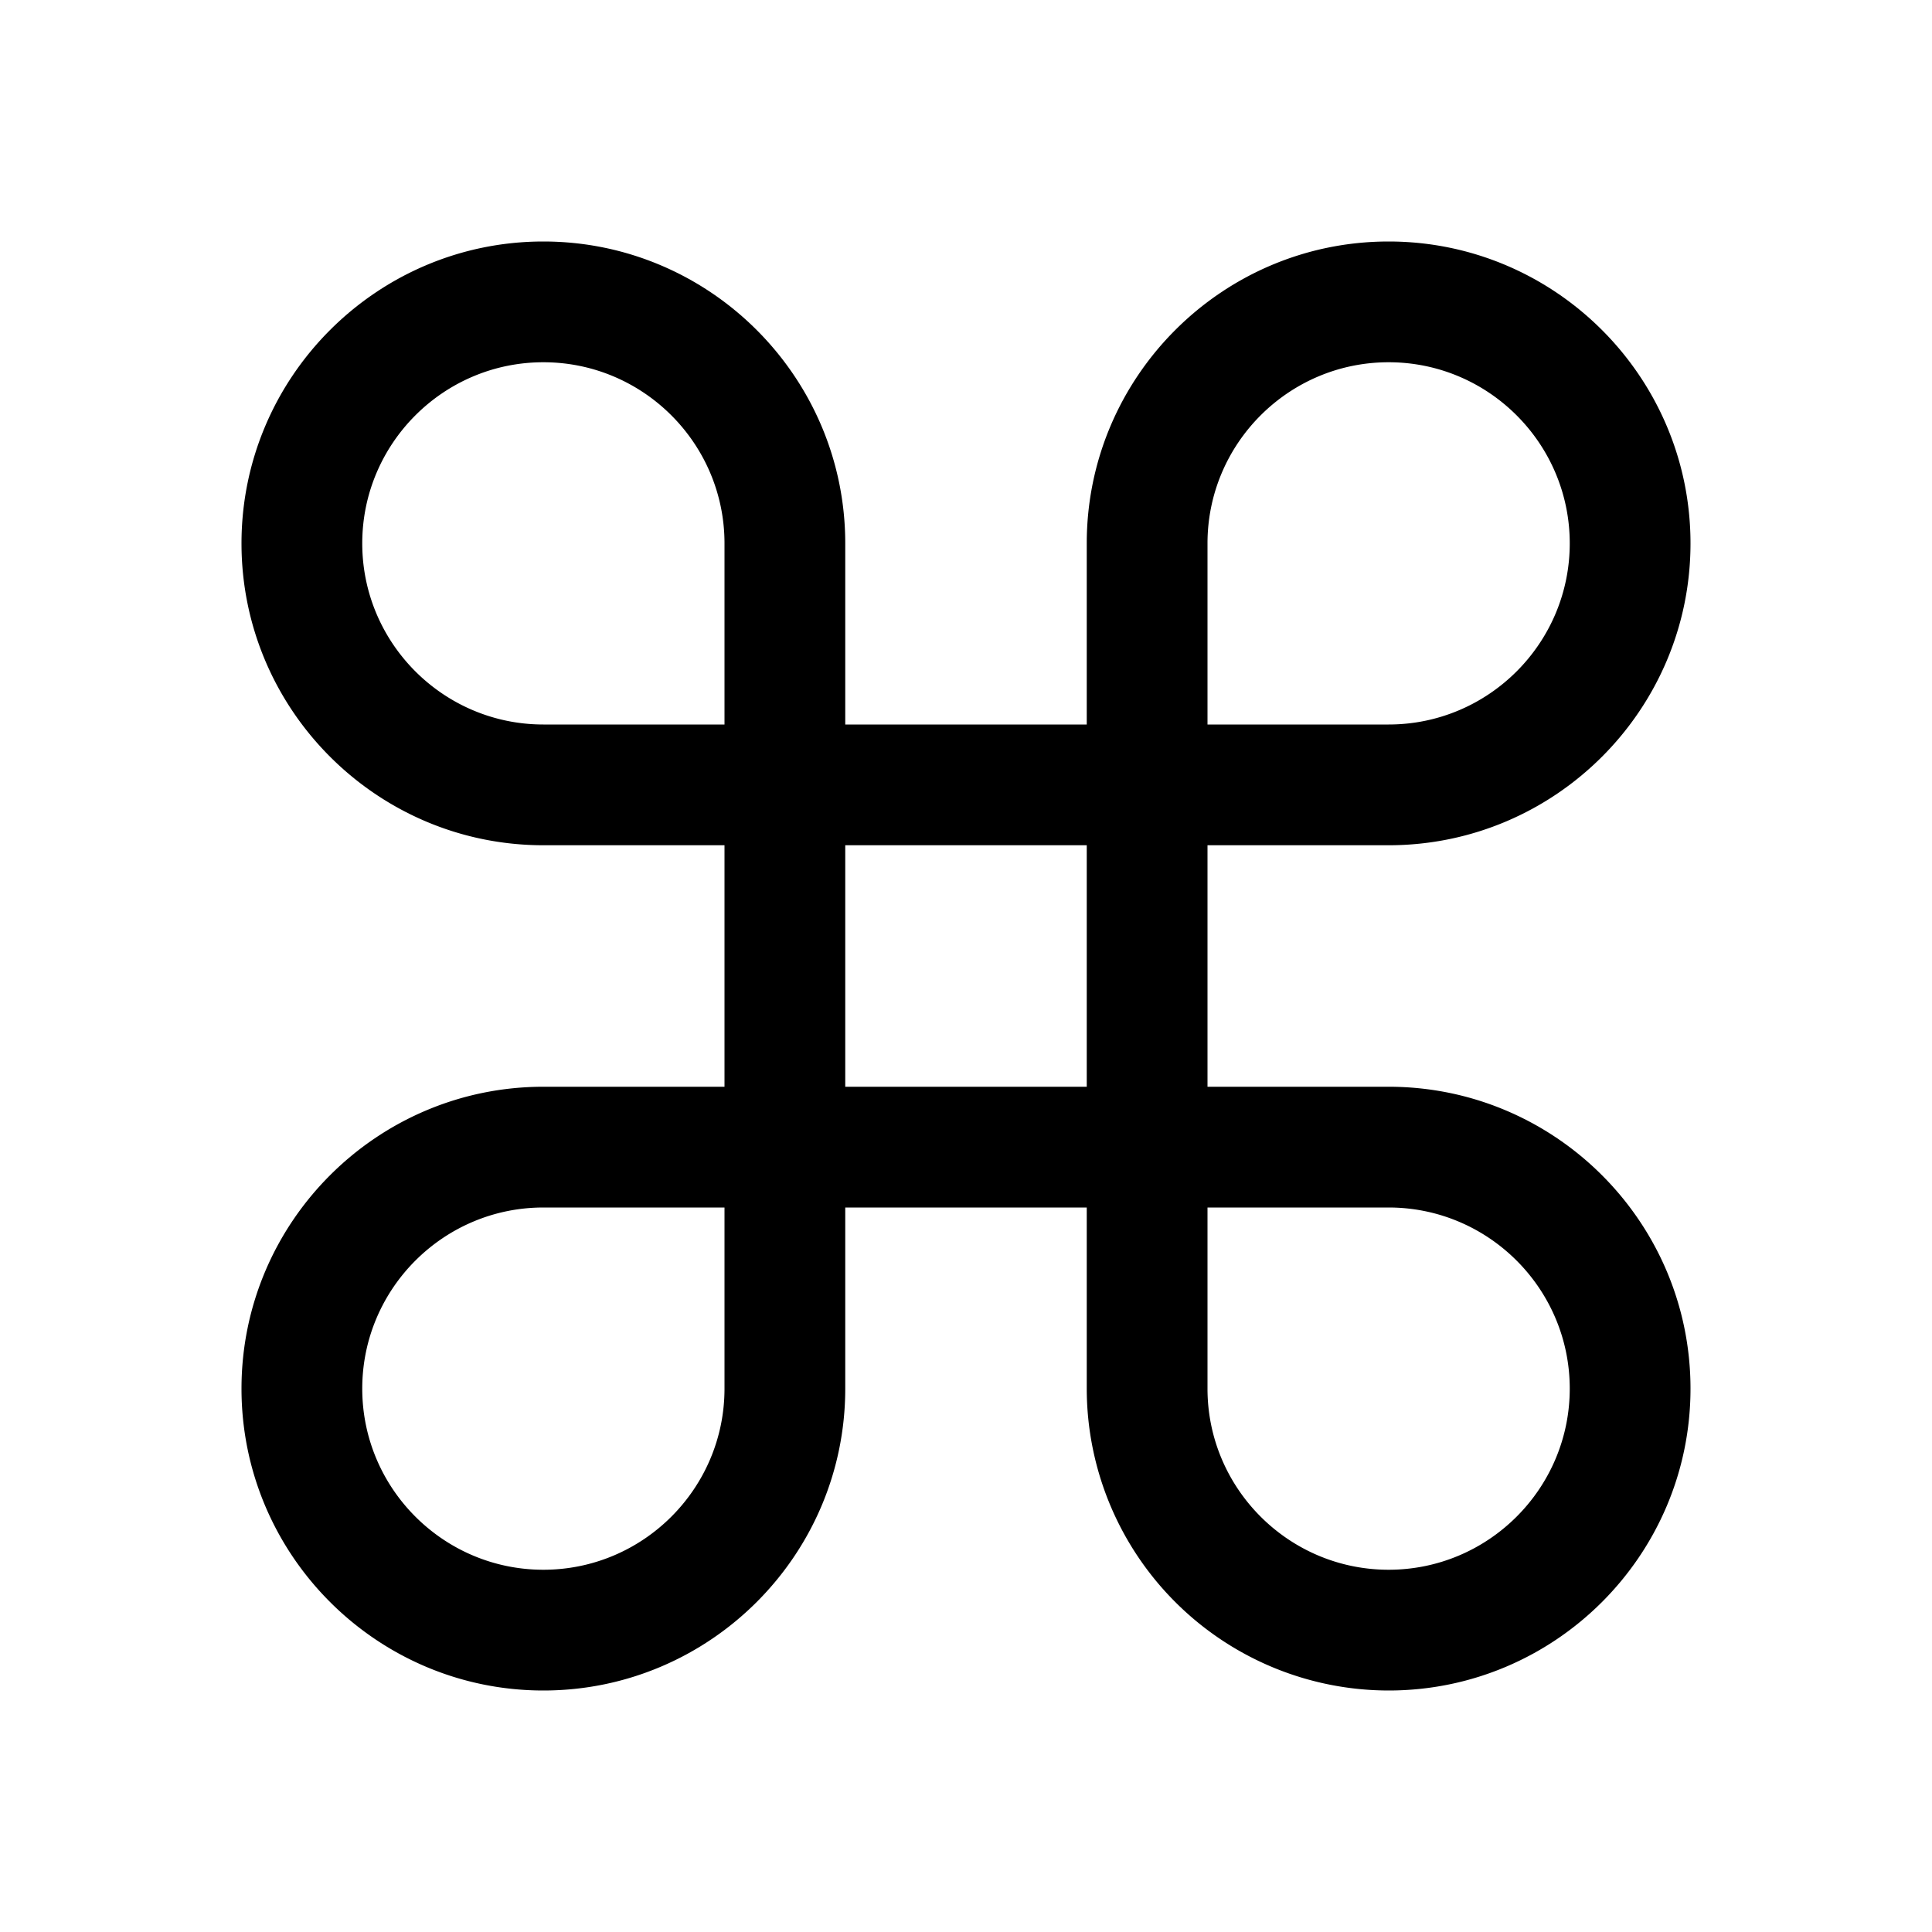 <svg xmlns="http://www.w3.org/2000/svg" xmlns:xlink="http://www.w3.org/1999/xlink" aria-hidden="true" role="img" class="iconify iconify--icomoon-free" width="1em" height="1em" preserveAspectRatio="xMidYMid meet" viewBox="0 0 16 16" data-icon="icomoon-free:command"><path fill="currentColor" d="M11.5 14A2.502 2.502 0 0 1 9 11.5V10H7v1.5C7 12.879 5.878 14 4.5 14S2 12.879 2 11.5S3.122 9 4.5 9H6V7H4.5C3.122 7 2 5.878 2 4.5S3.122 2 4.5 2S7 3.122 7 4.5V6h2V4.5C9 3.122 10.121 2 11.5 2S14 3.122 14 4.5S12.879 7 11.5 7H10v2h1.5c1.379 0 2.5 1.121 2.5 2.5S12.879 14 11.5 14zM10 10v1.5c0 .827.673 1.5 1.5 1.5s1.5-.673 1.5-1.5s-.673-1.5-1.5-1.5H10zm-5.5 0c-.827 0-1.5.673-1.5 1.5S3.673 13 4.5 13S6 12.327 6 11.5V10H4.5zM7 9h2V7H7v2zm3-3h1.5c.827 0 1.5-.673 1.5-1.5S12.327 3 11.5 3S10 3.673 10 4.5V6zM4.5 3C3.673 3 3 3.673 3 4.5S3.673 6 4.5 6H6V4.5C6 3.673 5.327 3 4.5 3z"></path></svg>